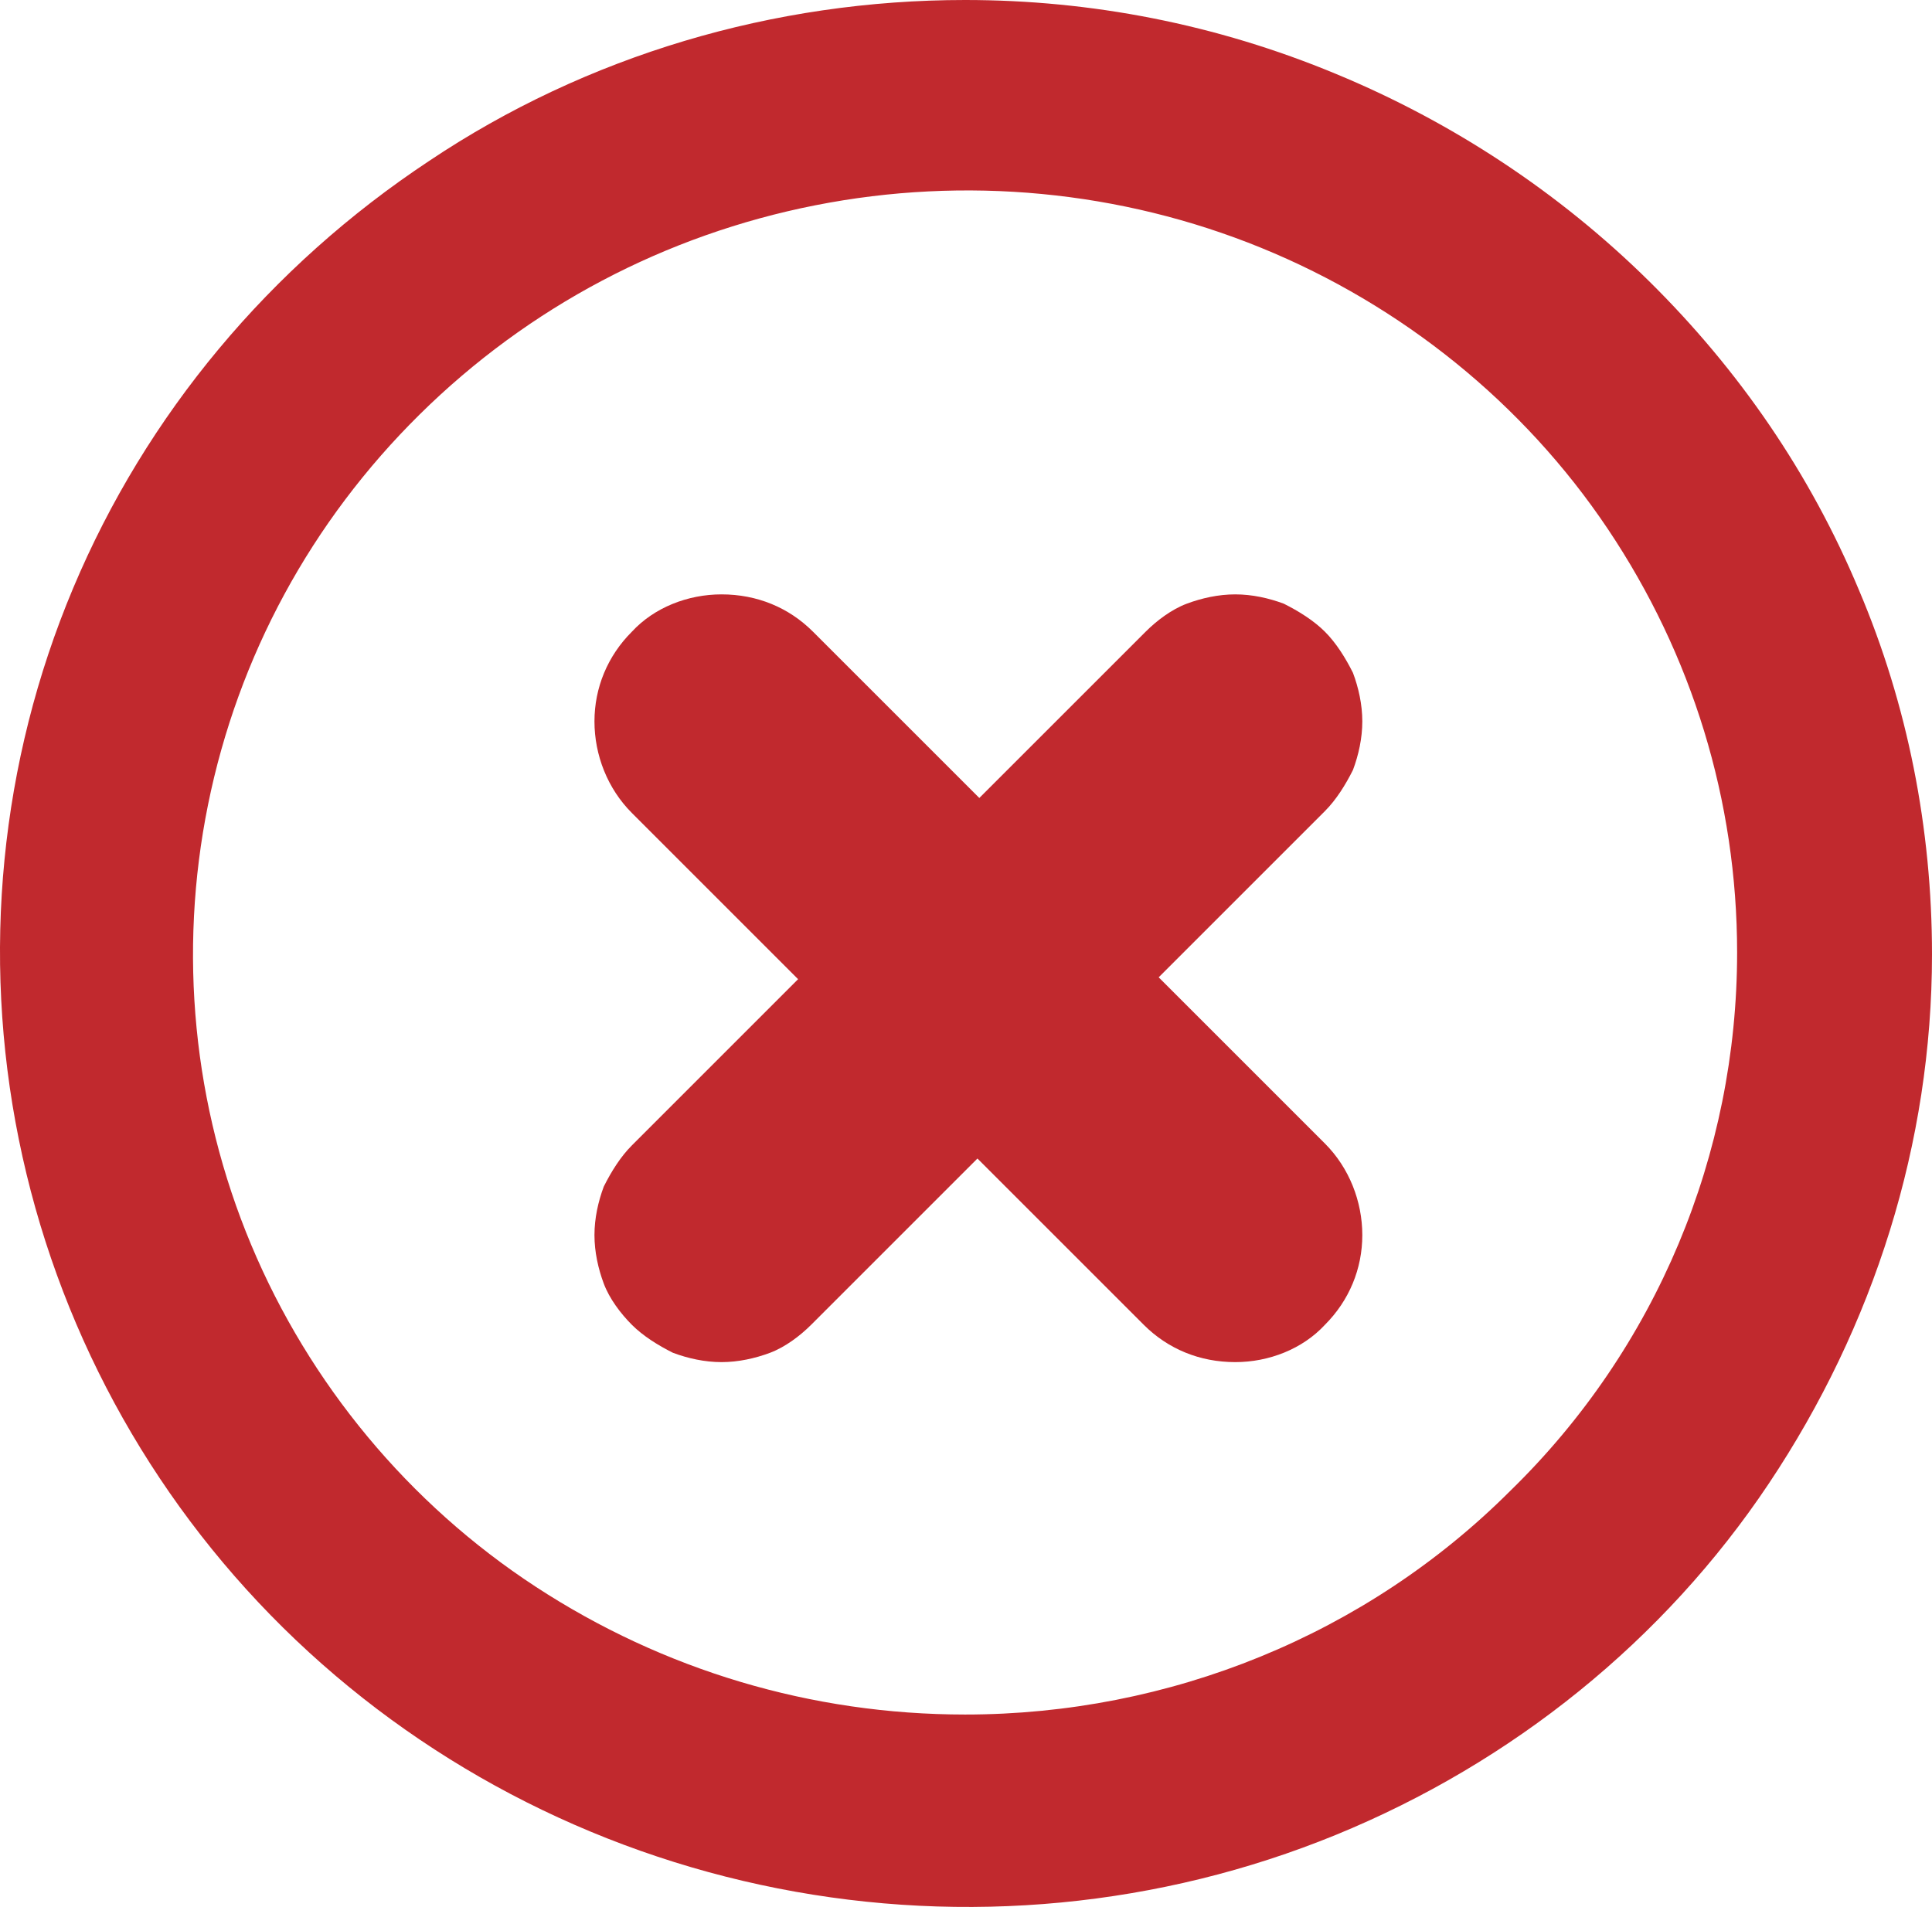 <svg width="78" height="77" viewBox="0 0 78 77" fill="none" xmlns="http://www.w3.org/2000/svg">
<path d="M38.964 0C31.247 0 23.682 2.24 17.327 6.497C10.897 10.754 5.904 16.729 2.953 23.749C0.003 30.769 -0.754 38.536 0.759 46.004C2.272 53.472 5.979 60.343 11.426 65.72C16.873 71.097 23.833 74.757 31.398 76.25C38.964 77.744 46.831 76.997 53.943 74.085C61.054 71.172 67.182 66.243 71.418 59.895C75.655 53.547 78 46.154 78 38.536C78 33.458 77.016 28.454 75.05 23.824C73.083 19.119 70.208 14.936 66.576 11.352C62.945 7.767 58.633 4.929 53.943 2.987C49.101 0.971 44.032 0 38.964 0ZM38.964 69.23C32.76 69.23 26.784 67.438 21.639 64.077C16.495 60.717 12.485 55.862 10.14 50.261C7.795 44.66 7.19 38.461 8.4 32.487C9.611 26.512 12.561 21.06 16.949 16.729C21.337 12.397 26.859 9.485 32.911 8.29C38.964 7.095 45.243 7.692 50.917 10.007C56.59 12.322 61.508 16.281 64.912 21.359C68.317 26.437 70.132 32.337 70.132 38.461C70.132 46.602 66.879 54.443 60.978 60.194C55.153 66.019 47.21 69.23 38.964 69.23Z" fill="#C1292E"/>
<path d="M53.492 25.509C53.039 25.056 52.435 24.679 51.832 24.377C51.229 24.151 50.55 24 49.871 24C49.192 24 48.513 24.151 47.91 24.377C47.307 24.603 46.703 25.056 46.251 25.509L39.538 32.221L32.825 25.509C31.844 24.528 30.562 24 29.129 24C27.771 24 26.414 24.528 25.509 25.509C24.528 26.489 24 27.771 24 29.129C24 30.487 24.528 31.844 25.509 32.825L32.221 39.538L25.509 46.251C25.056 46.703 24.679 47.307 24.377 47.91C24.151 48.513 24 49.192 24 49.871C24 50.55 24.151 51.229 24.377 51.832C24.603 52.435 25.056 53.039 25.509 53.492C25.961 53.944 26.564 54.321 27.168 54.623C27.771 54.849 28.45 55 29.129 55C29.808 55 30.487 54.849 31.09 54.623C31.693 54.397 32.297 53.944 32.749 53.492L39.462 46.779L46.175 53.492C47.156 54.472 48.438 55 49.871 55C51.229 55 52.586 54.472 53.492 53.492C54.472 52.511 55 51.229 55 49.871C55 48.513 54.472 47.156 53.492 46.175L46.779 39.462L53.492 32.749C53.944 32.297 54.321 31.693 54.623 31.09C54.849 30.487 55 29.808 55 29.129C55 28.45 54.849 27.771 54.623 27.168C54.321 26.564 53.944 25.961 53.492 25.509Z" fill="#C1292E"/>
</svg>
